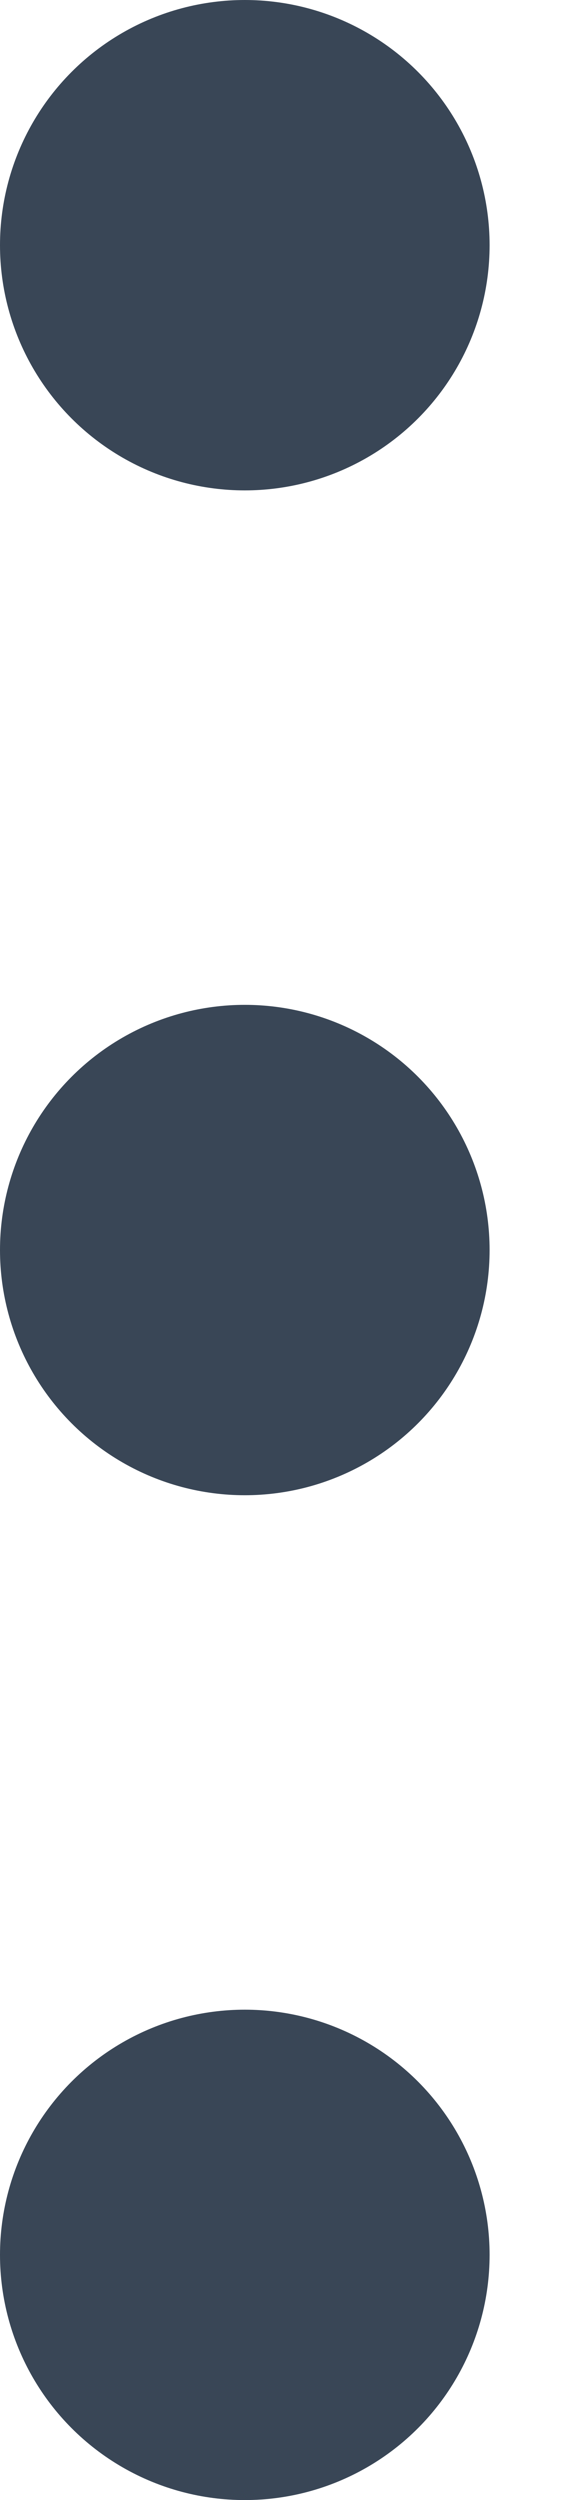 <svg xmlns="http://www.w3.org/2000/svg" width="3" height="13" viewBox="0 0 3 13">
    <g fill="#394656" fill-rule="evenodd">
        <circle cx="1.275" cy="1.275" r="1.275"/>
        <circle cx="1.275" cy="6.5" r="1.275"/>
        <circle cx="1.275" cy="11.725" r="1.275"/>
    </g>
</svg>
